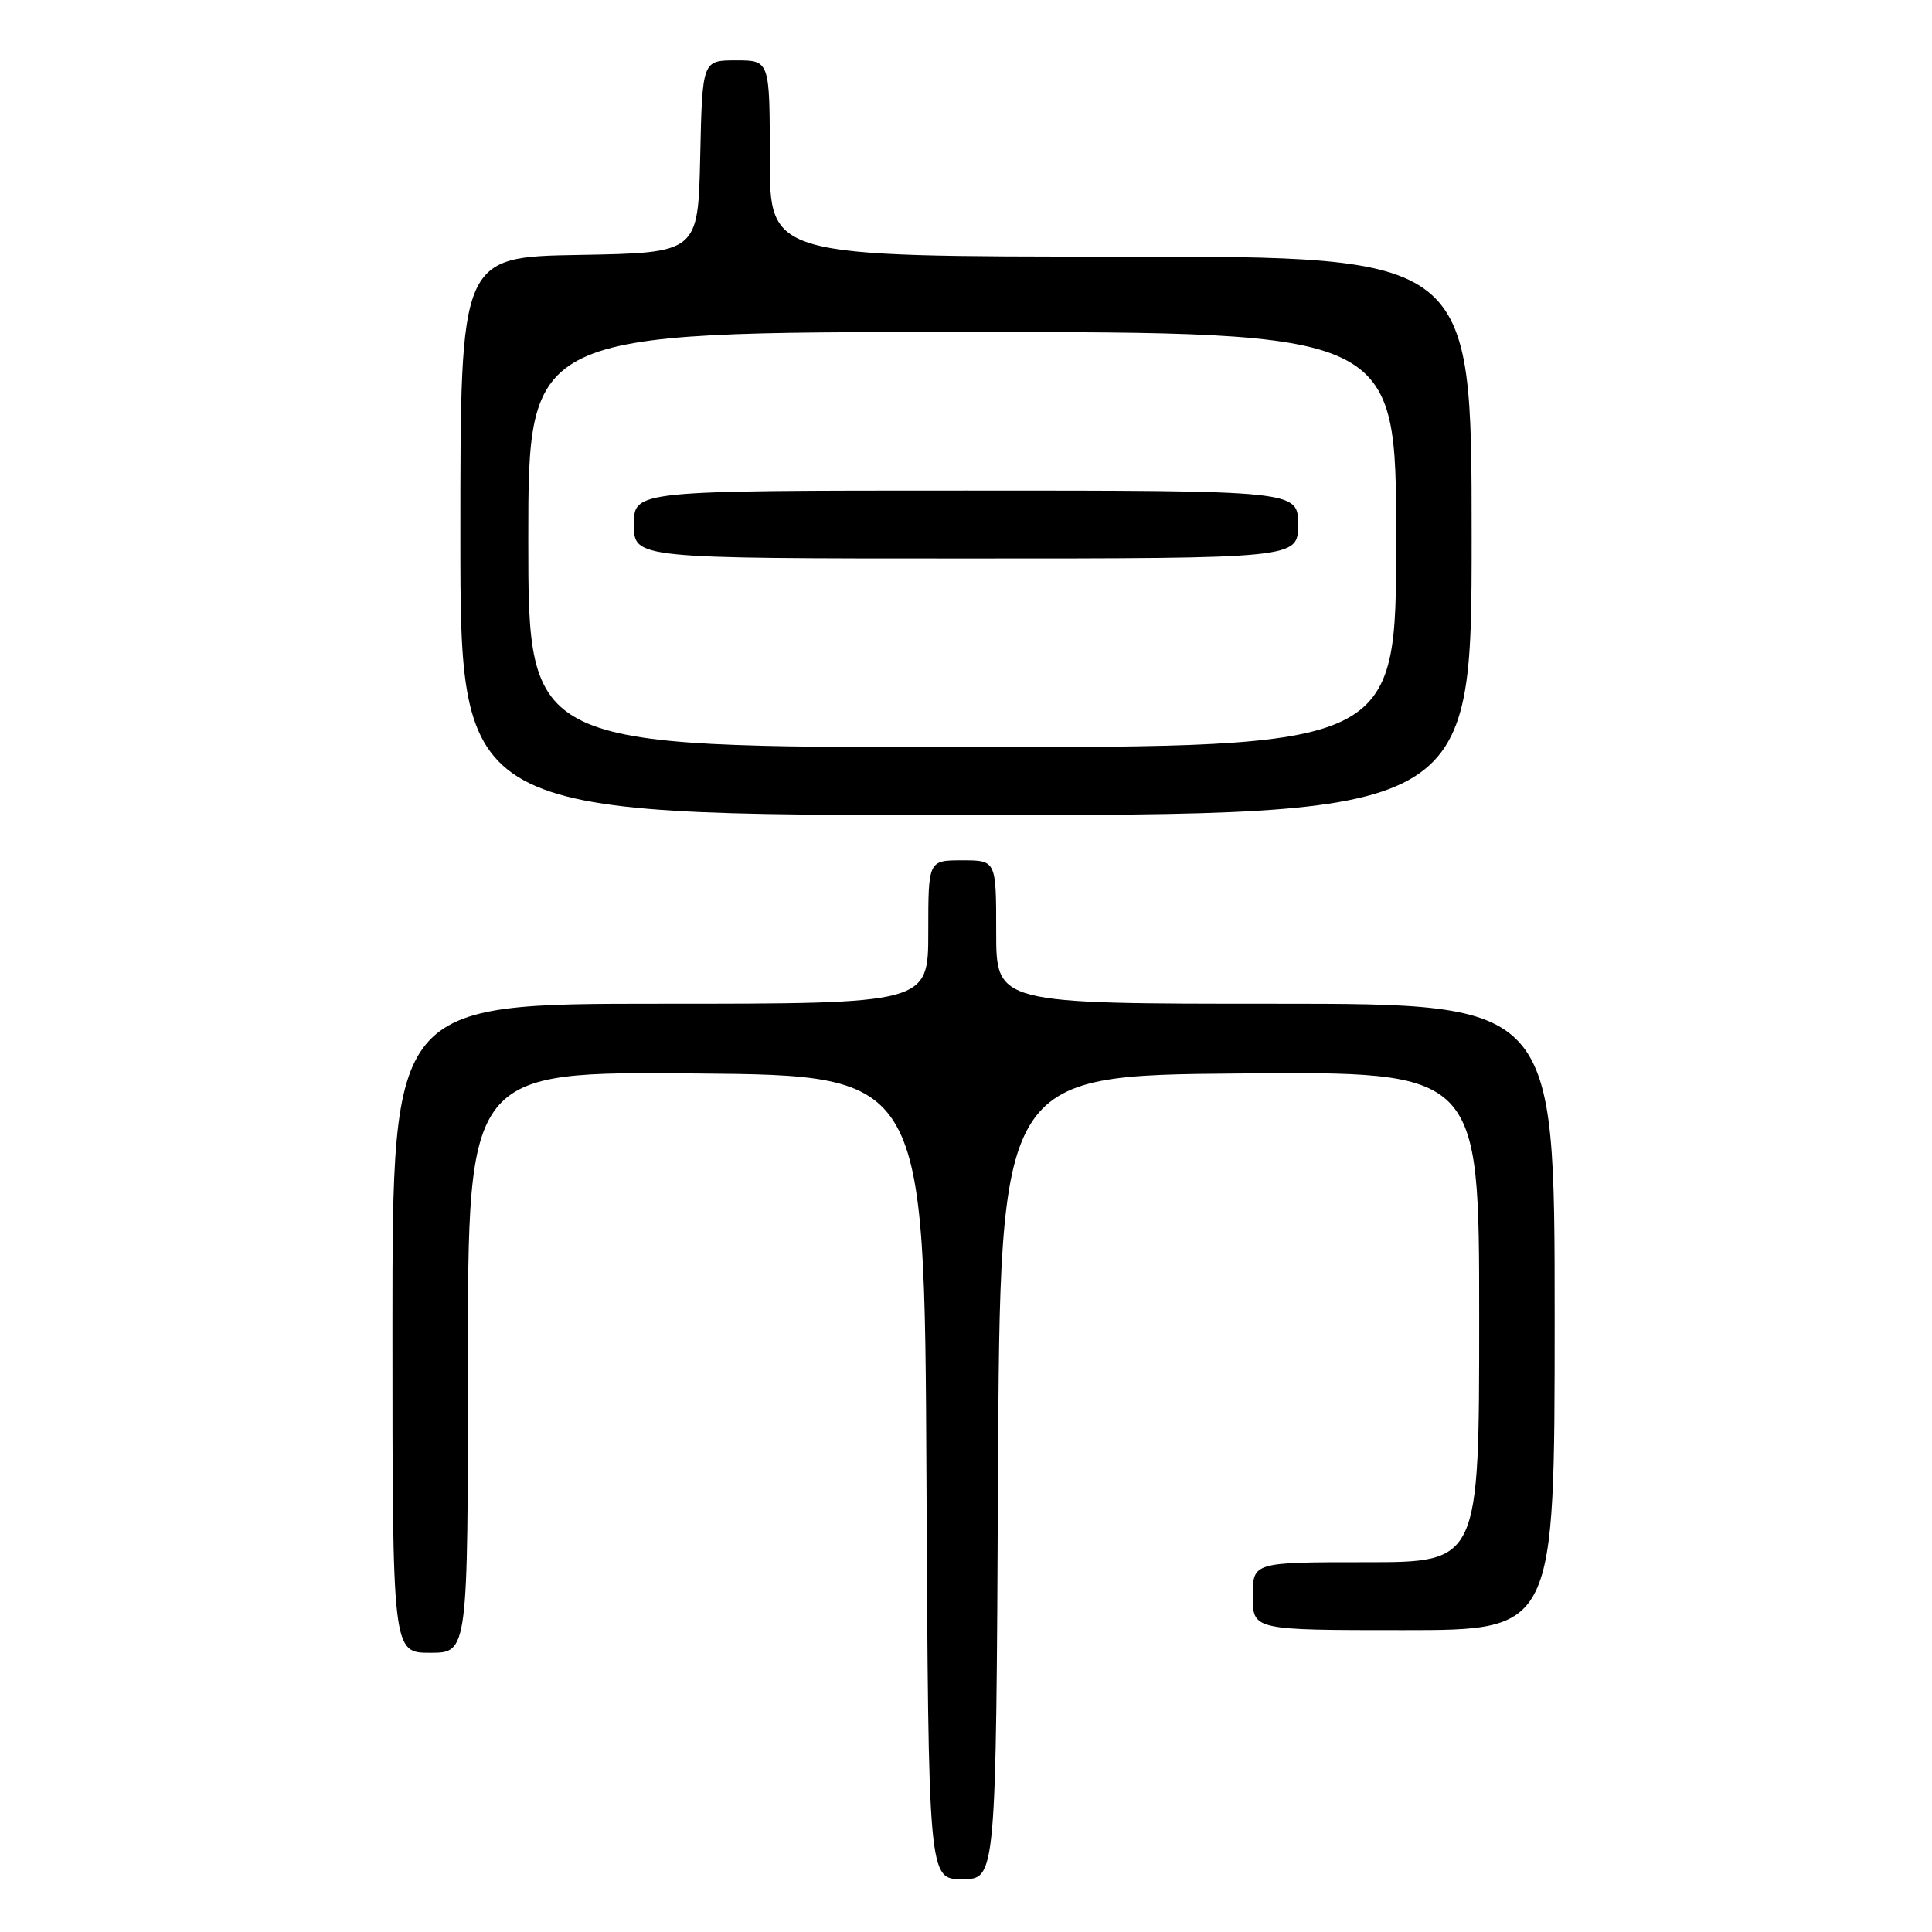<?xml version="1.0" encoding="UTF-8" standalone="no"?>
<!DOCTYPE svg PUBLIC "-//W3C//DTD SVG 1.1//EN" "http://www.w3.org/Graphics/SVG/1.1/DTD/svg11.dtd" >
<svg xmlns="http://www.w3.org/2000/svg" xmlns:xlink="http://www.w3.org/1999/xlink" version="1.1" viewBox="0 0 256 256">
 <g >
 <path fill="currentColor"
d=" M 132.24 195.75 C 132.50 142.50 132.50 142.50 164.25 142.24 C 196.00 141.97 196.00 141.97 196.00 174.49 C 196.00 207.00 196.00 207.00 181.00 207.00 C 166.00 207.00 166.00 207.00 166.00 211.50 C 166.00 216.00 166.00 216.00 186.00 216.00 C 206.00 216.00 206.00 216.00 206.00 174.50 C 206.00 133.00 206.00 133.00 169.00 133.00 C 132.00 133.00 132.00 133.00 132.00 123.50 C 132.00 114.00 132.00 114.00 127.50 114.00 C 123.00 114.00 123.00 114.00 123.00 123.50 C 123.00 133.00 123.00 133.00 87.50 133.00 C 52.00 133.00 52.00 133.00 52.00 176.00 C 52.00 219.00 52.00 219.00 57.00 219.00 C 62.00 219.00 62.00 219.00 62.00 180.49 C 62.00 141.97 62.00 141.97 92.25 142.24 C 122.50 142.50 122.50 142.50 122.76 195.75 C 123.02 249.00 123.02 249.00 127.50 249.00 C 131.98 249.00 131.98 249.00 132.24 195.75 Z  M 195.00 71.00 C 195.00 34.00 195.00 34.00 148.50 34.00 C 102.00 34.00 102.00 34.00 102.00 21.00 C 102.00 8.00 102.00 8.00 97.53 8.00 C 93.06 8.00 93.06 8.00 92.78 20.75 C 92.50 33.50 92.50 33.50 76.75 33.78 C 61.00 34.05 61.00 34.05 61.00 71.03 C 61.00 108.00 61.00 108.00 128.00 108.00 C 195.00 108.00 195.00 108.00 195.00 71.00 Z  M 70.00 71.50 C 70.00 44.00 70.00 44.00 127.50 44.00 C 185.00 44.00 185.00 44.00 185.00 71.50 C 185.00 99.00 185.00 99.00 127.50 99.00 C 70.00 99.00 70.00 99.00 70.00 71.50 Z  M 172.00 69.50 C 172.00 65.00 172.00 65.00 128.00 65.00 C 84.00 65.00 84.00 65.00 84.00 69.50 C 84.00 74.00 84.00 74.00 128.00 74.00 C 172.00 74.00 172.00 74.00 172.00 69.50 Z "/>
</g>
</svg>